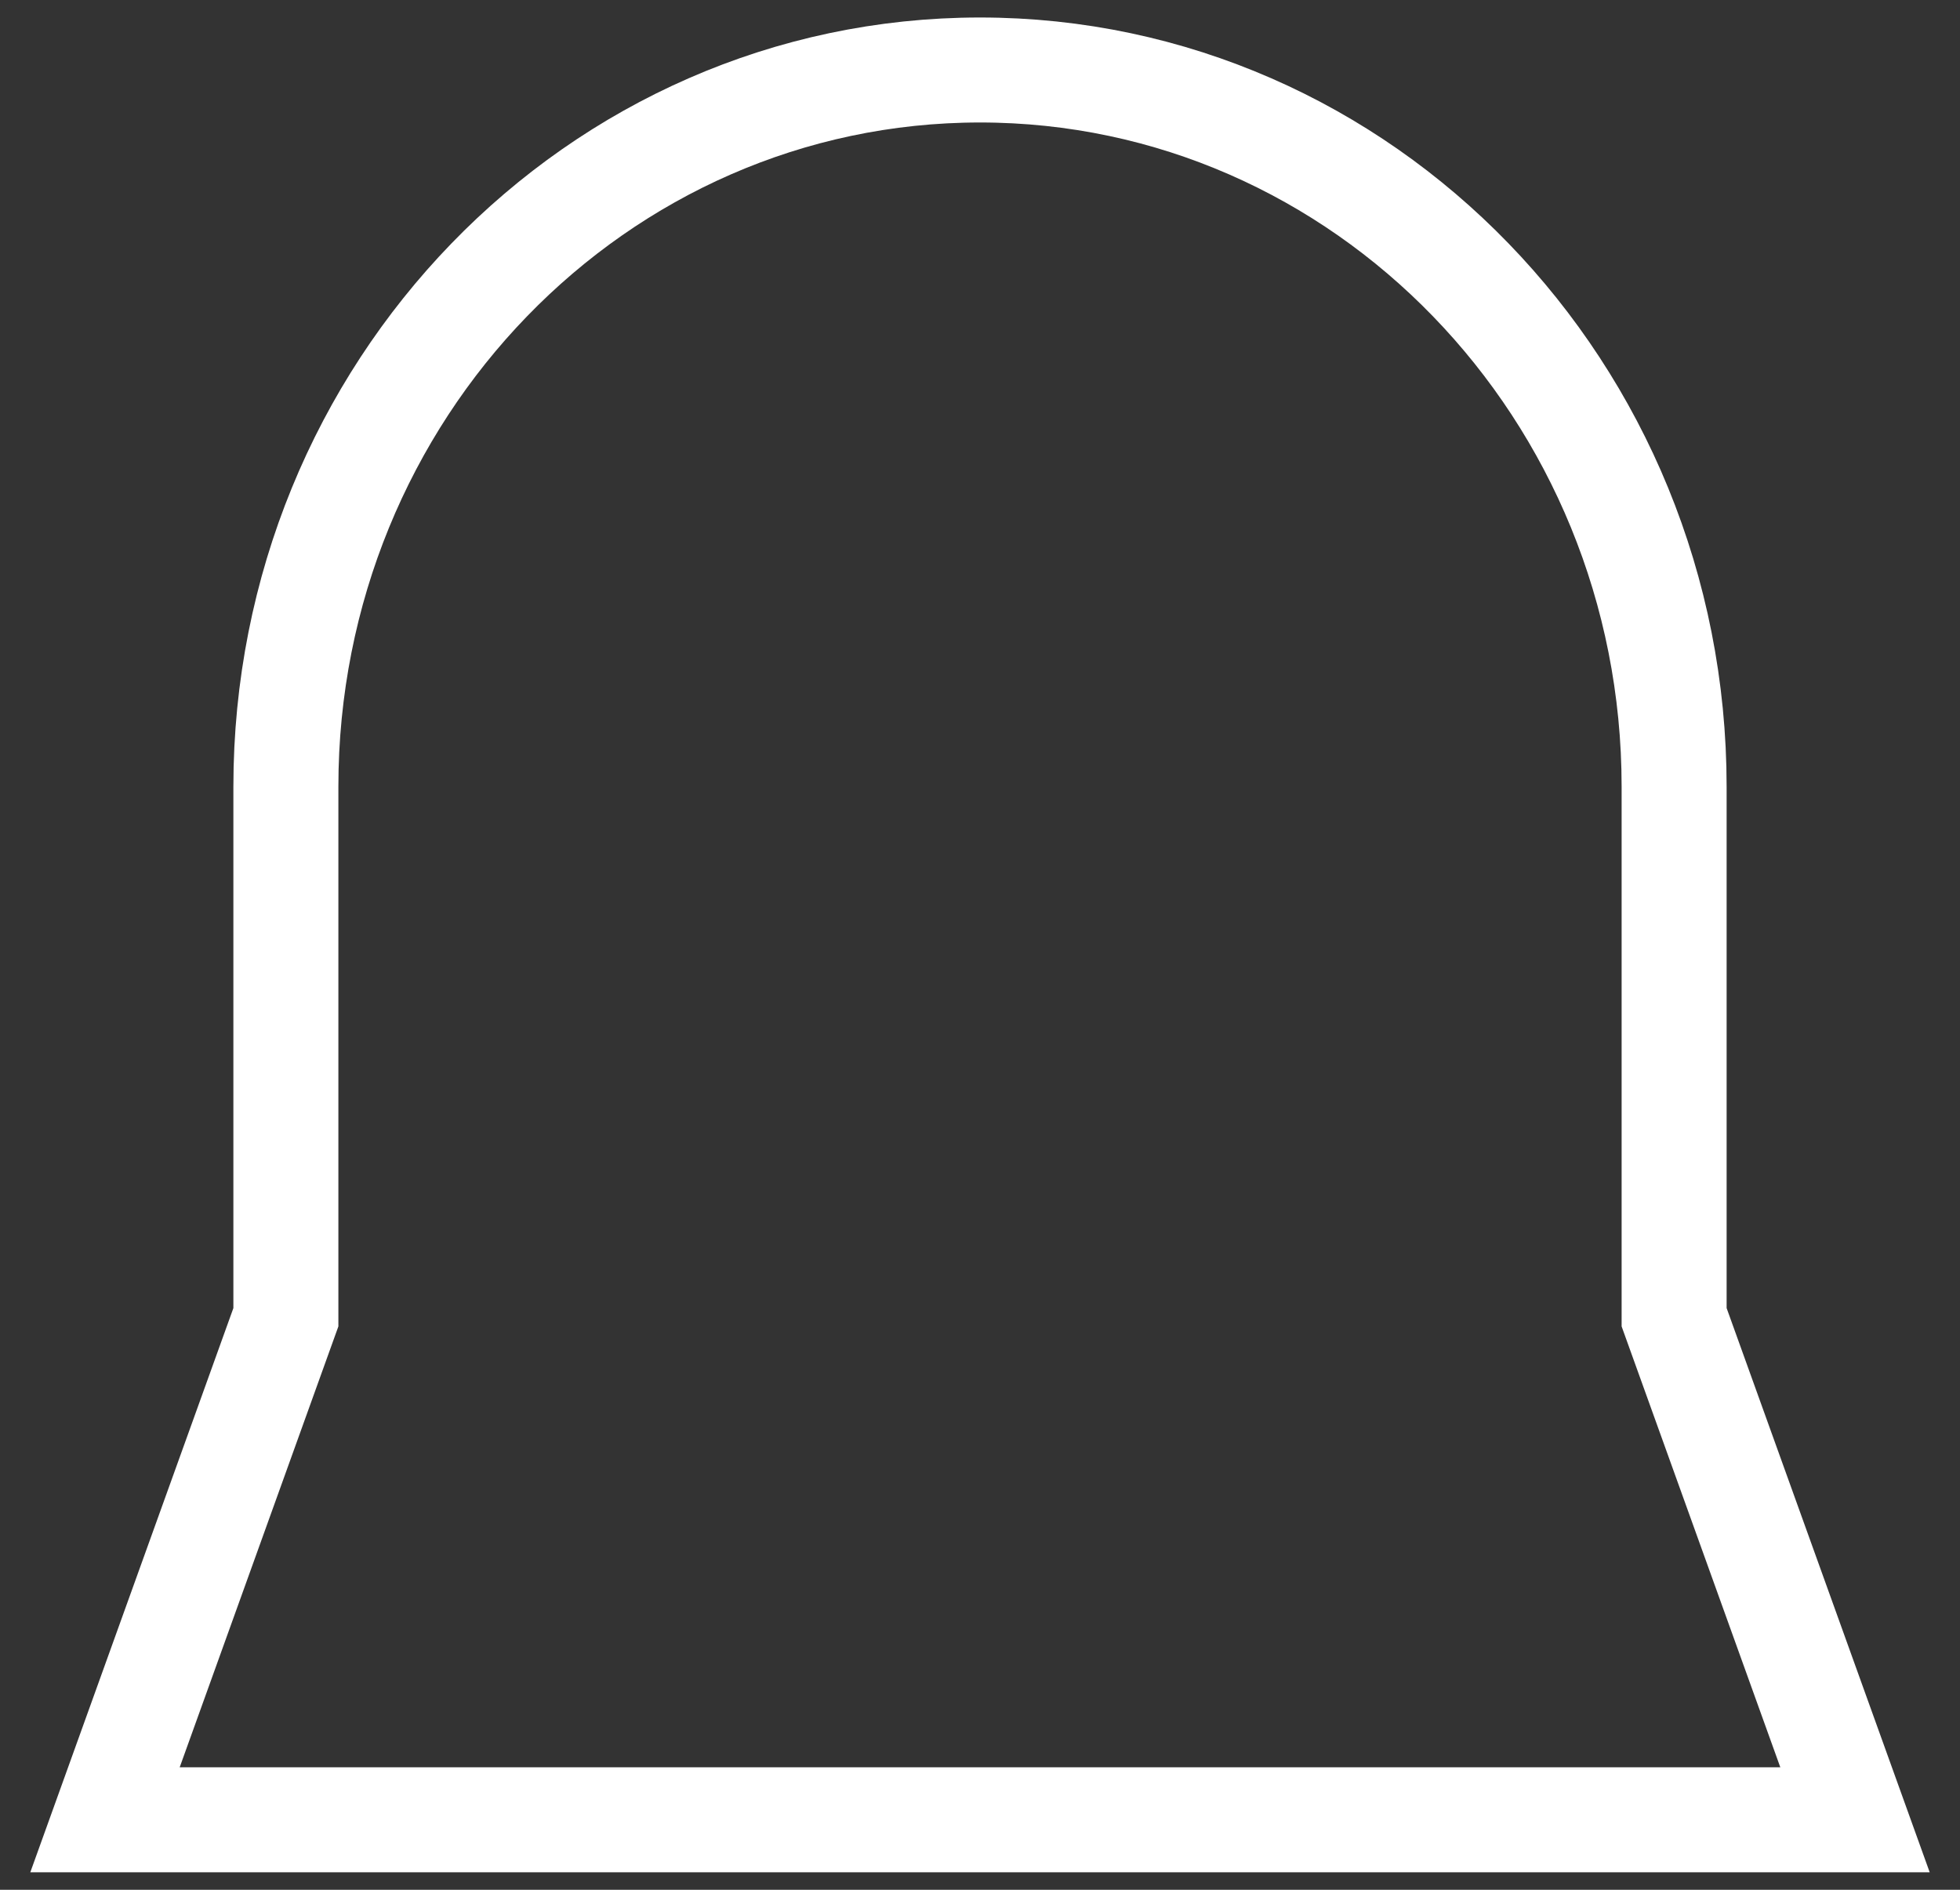 <svg width="28" height="27" viewBox="0 0 28 27" fill="none" xmlns="http://www.w3.org/2000/svg">
<rect x="0" y="0" width="28" height="27" fill="#333333" stroke="none"/>
<path d="M4.084 11.24C4.084 5.585 8.524 1 14 1C19.476 1 23.916 5.585 23.916 11.24V18.82L26.5 26H1.5L4.084 18.82V11.24Z" stroke="white" stroke-width="1.5"/>
</svg>
